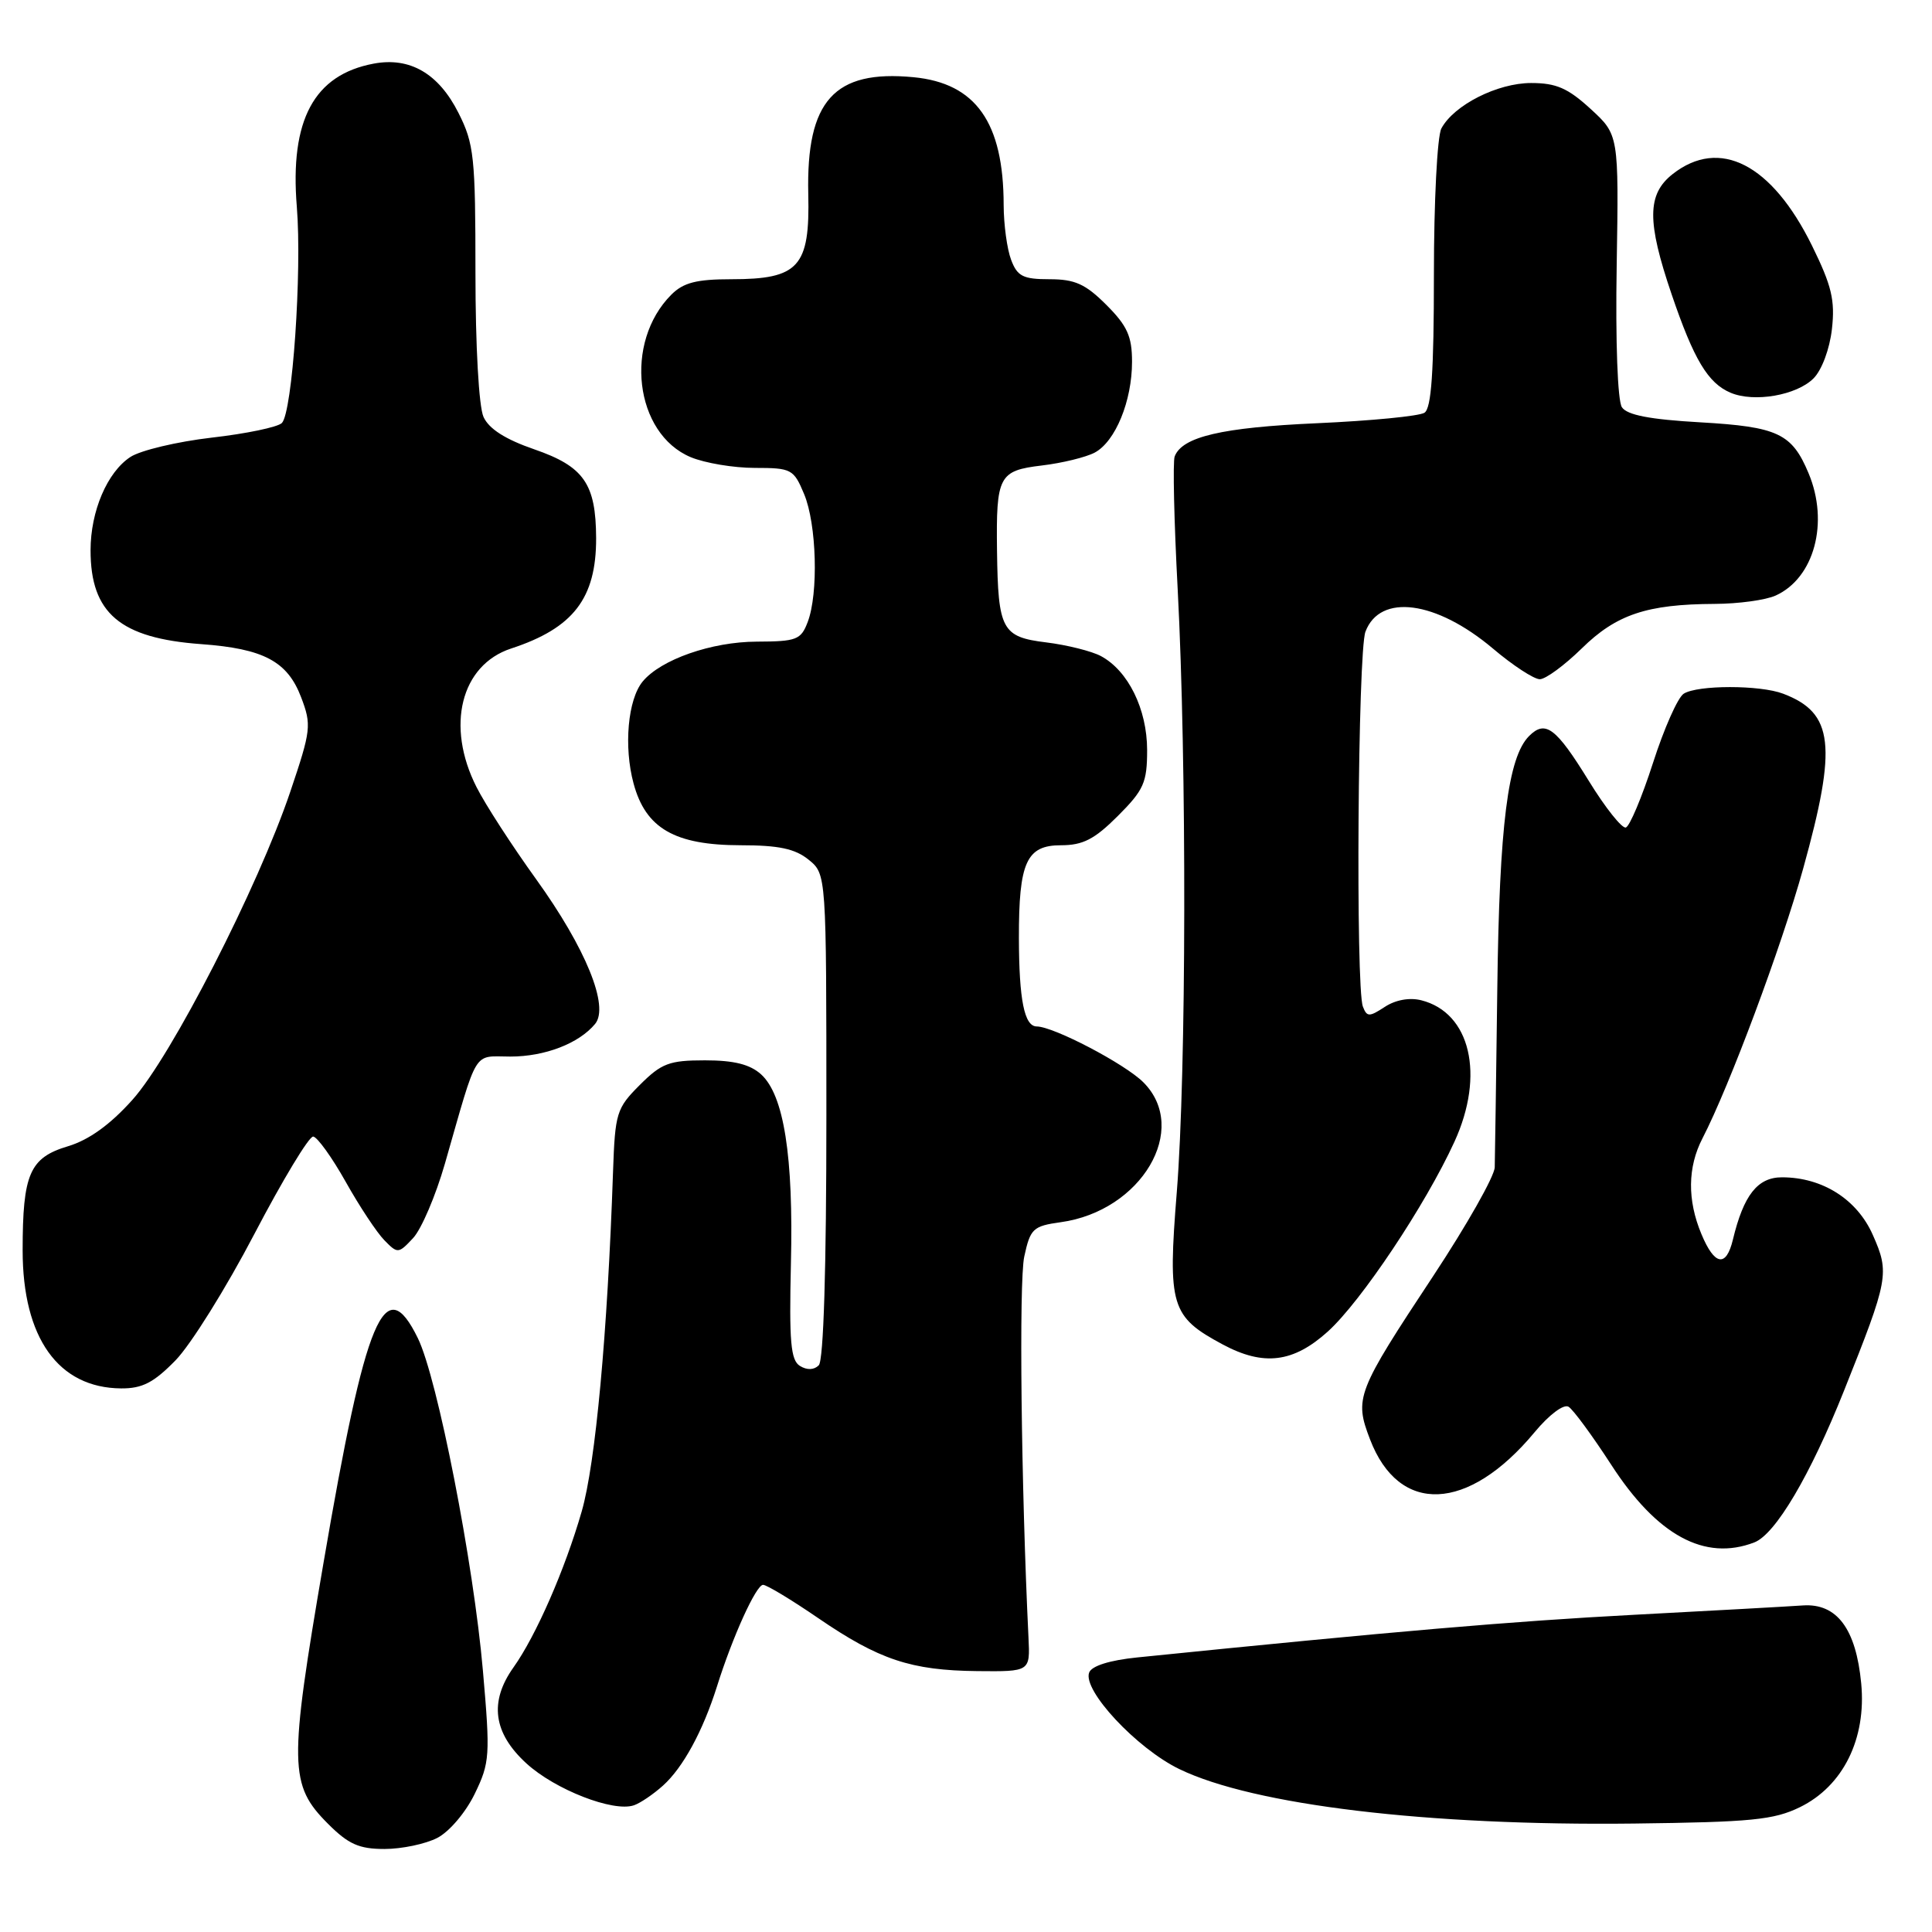<?xml version="1.0" encoding="UTF-8" standalone="no"?>
<!DOCTYPE svg PUBLIC "-//W3C//DTD SVG 1.1//EN" "http://www.w3.org/Graphics/SVG/1.1/DTD/svg11.dtd" >
<svg xmlns="http://www.w3.org/2000/svg" xmlns:xlink="http://www.w3.org/1999/xlink" version="1.1" viewBox="0 0 256 256">
 <g >
 <path fill="currentColor"
d=" M 57.95 243.53 C 59.55 242.70 61.72 240.14 62.91 237.68 C 64.91 233.55 64.97 232.64 63.99 221.39 C 62.75 207.10 57.97 182.64 55.37 177.32 C 50.98 168.34 48.47 174.32 42.86 207.12 C 38.26 233.96 38.31 236.51 43.48 241.68 C 46.17 244.37 47.58 245.00 50.95 245.00 C 53.23 245.00 56.38 244.34 57.95 243.53 Z  M 238.50 239.46 C 244.22 236.66 247.32 230.40 246.62 223.06 C 245.93 215.81 243.39 212.42 238.88 212.73 C 237.02 212.86 226.95 213.42 216.50 213.97 C 200.38 214.82 184.75 216.16 150.68 219.62 C 147.04 219.99 144.65 220.74 144.32 221.62 C 143.42 223.96 150.61 231.67 156.26 234.41 C 166.12 239.19 189.17 241.95 216.50 241.63 C 232.06 241.44 235.04 241.15 238.50 239.46 Z  M 87.85 236.60 C 90.50 234.22 93.13 229.39 94.99 223.50 C 97.06 216.89 100.19 210.00 101.11 210.00 C 101.59 210.00 104.87 211.98 108.39 214.39 C 116.48 219.93 120.72 221.34 129.50 221.43 C 136.50 221.50 136.50 221.50 136.28 217.00 C 135.31 196.96 135.00 169.78 135.72 166.50 C 136.52 162.80 136.88 162.46 140.54 161.95 C 151.25 160.48 157.68 149.59 151.50 143.41 C 149.06 140.97 139.63 136.03 137.37 136.01 C 135.73 136.00 135.03 132.50 135.01 124.32 C 134.99 114.24 136.01 112.00 140.59 112.00 C 143.49 112.00 145.03 111.21 148.12 108.12 C 151.57 104.67 152.00 103.69 152.00 99.37 C 151.99 93.96 149.49 88.87 145.87 86.93 C 144.65 86.28 141.38 85.46 138.62 85.12 C 132.76 84.40 132.25 83.46 132.11 73.00 C 131.98 63.06 132.35 62.36 138.05 61.68 C 140.74 61.36 143.89 60.59 145.06 59.97 C 147.80 58.50 150.00 53.14 150.00 47.93 C 150.00 44.57 149.37 43.17 146.60 40.40 C 143.83 37.63 142.43 37.00 139.08 37.00 C 135.57 37.00 134.80 36.62 133.98 34.43 C 133.44 33.02 133.00 29.76 132.99 27.18 C 132.98 16.23 129.31 11.02 121.04 10.23 C 110.53 9.22 106.82 13.35 107.10 25.70 C 107.33 35.37 105.85 37.00 96.89 37.00 C 92.29 37.00 90.55 37.45 88.96 39.04 C 82.63 45.37 84.08 57.46 91.53 60.58 C 93.41 61.36 97.22 62.00 100.02 62.00 C 104.87 62.00 105.17 62.16 106.55 65.47 C 108.21 69.44 108.47 78.64 107.02 82.43 C 106.13 84.78 105.54 85.00 100.27 85.02 C 94.28 85.04 87.57 87.39 85.16 90.30 C 83.19 92.68 82.63 98.93 83.95 103.81 C 85.55 109.77 89.41 111.99 98.14 112.00 C 103.18 112.00 105.35 112.46 107.14 113.91 C 109.50 115.82 109.50 115.82 109.50 147.86 C 109.50 168.06 109.13 180.27 108.49 180.91 C 107.86 181.54 106.93 181.57 105.99 180.99 C 104.77 180.23 104.56 177.78 104.80 167.45 C 105.15 153.20 103.87 145.10 100.85 142.36 C 99.38 141.03 97.25 140.50 93.41 140.50 C 88.68 140.50 87.65 140.89 84.78 143.76 C 81.69 146.85 81.50 147.46 81.23 155.26 C 80.50 176.71 78.91 193.92 77.08 200.27 C 74.86 207.97 71.02 216.76 68.03 220.95 C 64.80 225.50 65.36 229.64 69.74 233.65 C 73.53 237.13 81.27 240.15 84.00 239.21 C 84.83 238.93 86.56 237.76 87.85 236.60 Z  M 232.45 204.38 C 235.25 203.31 239.86 195.51 244.34 184.28 C 250.25 169.48 250.40 168.69 248.16 163.64 C 246.08 158.92 241.48 156.00 236.12 156.00 C 232.89 156.00 231.04 158.35 229.62 164.25 C 228.73 167.97 227.19 167.71 225.45 163.53 C 223.56 159.02 223.61 154.65 225.59 150.83 C 229.16 143.92 236.05 125.46 238.93 115.09 C 243.46 98.77 242.97 94.46 236.28 91.92 C 233.22 90.75 224.94 90.75 223.10 91.92 C 222.32 92.41 220.49 96.54 219.03 101.09 C 217.56 105.65 215.94 109.50 215.43 109.65 C 214.92 109.80 212.71 107.03 210.53 103.48 C 206.17 96.41 204.78 95.36 202.61 97.53 C 199.81 100.34 198.67 109.33 198.40 131.00 C 198.25 142.82 198.09 153.47 198.06 154.67 C 198.03 155.86 194.36 162.33 189.92 169.06 C 179.74 184.46 179.44 185.25 181.53 190.71 C 185.37 200.77 194.53 200.38 203.33 189.79 C 205.27 187.45 207.20 186.01 207.84 186.40 C 208.46 186.78 210.99 190.23 213.47 194.05 C 219.55 203.46 225.88 206.90 232.45 204.38 Z  M 23.26 180.25 C 25.28 178.18 29.98 170.64 33.71 163.50 C 37.45 156.35 40.95 150.55 41.50 150.60 C 42.05 150.66 43.99 153.36 45.81 156.60 C 47.63 159.85 49.94 163.33 50.93 164.34 C 52.69 166.14 52.80 166.13 54.74 164.05 C 55.84 162.87 57.73 158.44 58.95 154.20 C 63.40 138.69 62.60 140.00 67.63 140.00 C 72.20 140.00 76.70 138.27 78.85 135.68 C 80.77 133.37 77.62 125.64 71.04 116.50 C 67.87 112.10 64.31 106.61 63.14 104.29 C 59.04 96.21 61.06 88.12 67.73 85.93 C 75.97 83.23 79.01 79.28 78.99 71.30 C 78.96 64.10 77.37 61.81 70.80 59.54 C 66.97 58.22 64.79 56.83 64.07 55.25 C 63.45 53.89 63.00 45.89 63.00 36.16 C 63.00 20.79 62.82 19.06 60.75 14.96 C 58.12 9.74 54.32 7.53 49.52 8.43 C 41.61 9.91 38.39 15.90 39.33 27.39 C 40.03 35.99 38.74 54.66 37.35 56.05 C 36.80 56.60 32.61 57.47 28.04 57.99 C 23.48 58.52 18.63 59.67 17.28 60.55 C 14.21 62.56 12.00 67.73 12.00 72.92 C 12.00 81.25 15.91 84.57 26.65 85.35 C 34.93 85.95 38.09 87.63 39.90 92.39 C 41.30 96.07 41.22 96.74 38.47 104.89 C 34.20 117.54 22.69 140.02 17.53 145.75 C 14.59 149.03 11.78 151.05 9.02 151.88 C 3.93 153.40 3.00 155.54 3.00 165.68 C 3.00 177.28 7.73 183.91 16.05 183.97 C 18.85 183.99 20.37 183.21 23.26 180.25 Z  M 175.95 176.43 C 180.36 172.44 188.89 159.66 192.72 151.29 C 196.78 142.43 194.84 134.18 188.32 132.54 C 186.77 132.15 184.90 132.49 183.49 133.42 C 181.43 134.77 181.12 134.76 180.59 133.38 C 179.62 130.85 179.92 86.34 180.93 83.70 C 182.86 78.60 190.27 79.58 197.80 85.92 C 200.45 88.17 203.26 90.00 204.03 90.00 C 204.80 90.00 207.29 88.17 209.58 85.93 C 214.17 81.42 218.22 80.06 227.20 80.02 C 230.34 80.01 233.98 79.51 235.29 78.91 C 240.40 76.59 242.38 69.24 239.65 62.72 C 237.44 57.43 235.58 56.55 225.29 55.96 C 218.62 55.58 215.60 55.00 214.91 53.96 C 214.34 53.11 214.05 45.25 214.22 35.18 C 214.50 17.86 214.50 17.86 210.76 14.43 C 207.76 11.68 206.21 11.00 202.88 11.00 C 198.42 11.00 192.65 13.92 190.99 17.02 C 190.44 18.04 190.00 26.75 190.00 36.38 C 190.00 49.28 189.67 54.09 188.75 54.69 C 188.06 55.14 181.65 55.76 174.50 56.08 C 161.90 56.64 156.65 57.87 155.65 60.48 C 155.39 61.15 155.57 69.07 156.05 78.09 C 157.26 101.10 157.20 142.10 155.93 157.97 C 154.72 173.06 155.14 174.46 162.02 178.15 C 167.43 181.05 171.37 180.57 175.95 176.43 Z  M 240.30 50.14 C 241.40 49.04 242.44 46.25 242.74 43.60 C 243.17 39.78 242.71 37.86 240.10 32.55 C 234.77 21.73 227.86 18.18 221.63 23.07 C 218.24 25.74 218.21 29.34 221.50 39.00 C 224.44 47.64 226.31 50.77 229.31 52.04 C 232.43 53.36 238.05 52.39 240.30 50.14 Z "/>
</g>
</svg>